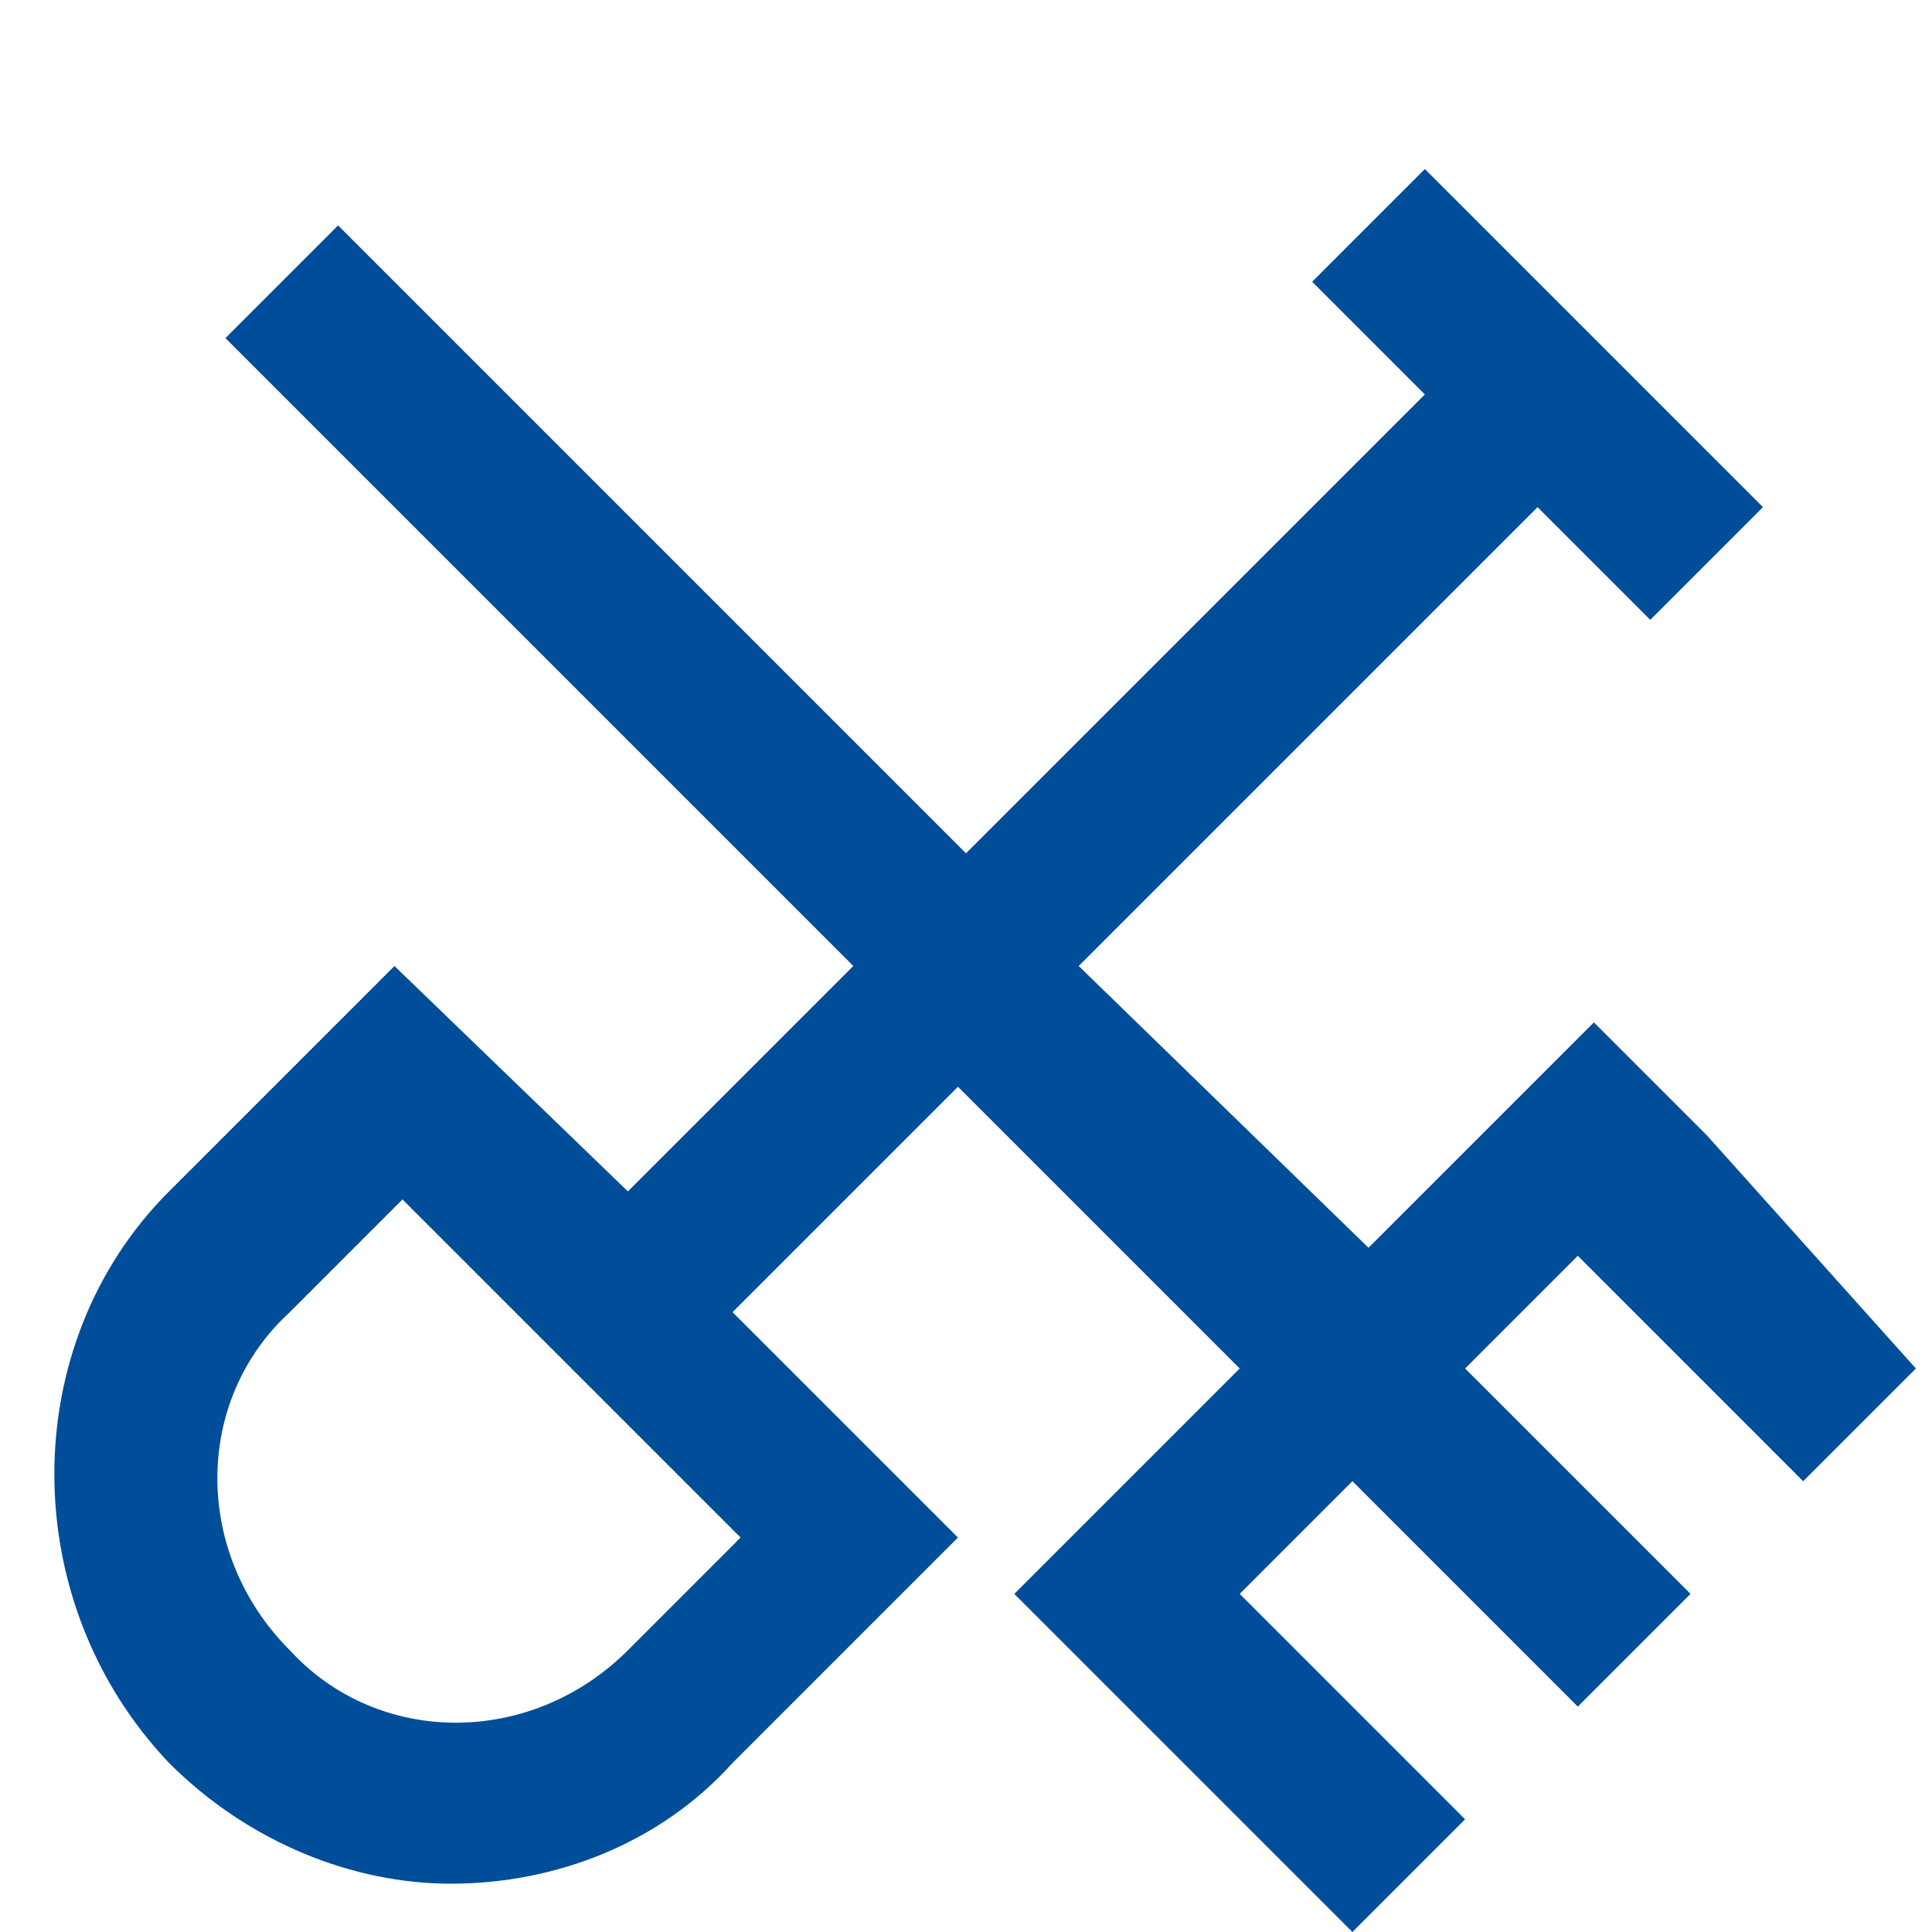 <svg width="24" height="24" viewBox="0 0 24 24" fill="none" xmlns="http://www.w3.org/2000/svg">
<path d="M21.2 14.1L19.8 12.7L17 15.5L13.4 12L19.1 6.3L20.5 7.7L21.9 6.3L17.7 2.1L16.3 3.5L17.7 4.9L12 10.6L4.2 2.8L2.8 4.2L10.6 12L7.8 14.8L4.9 12L2.1 14.8C0.2 16.7 0.2 19.9 2.1 21.9C3.1 22.9 4.4 23.4 5.6 23.4C6.9 23.4 8.2 22.9 9.1 21.9L11.9 19.1L9.1 16.3L11.9 13.5L15.4 17L12.6 19.8L14 21.2L16.8 24L18.2 22.6L15.4 19.8L16.8 18.4L19.6 21.2L21 19.8L18.2 17L19.6 15.6L22.4 18.4L23.8 17L21.2 14.1ZM7.8 20.5C6.6 21.7 4.7 21.7 3.6 20.5C2.4 19.3 2.4 17.4 3.6 16.3L5 14.9L9.2 19.1L7.8 20.5Z" fill="#004D99"/>
</svg>
